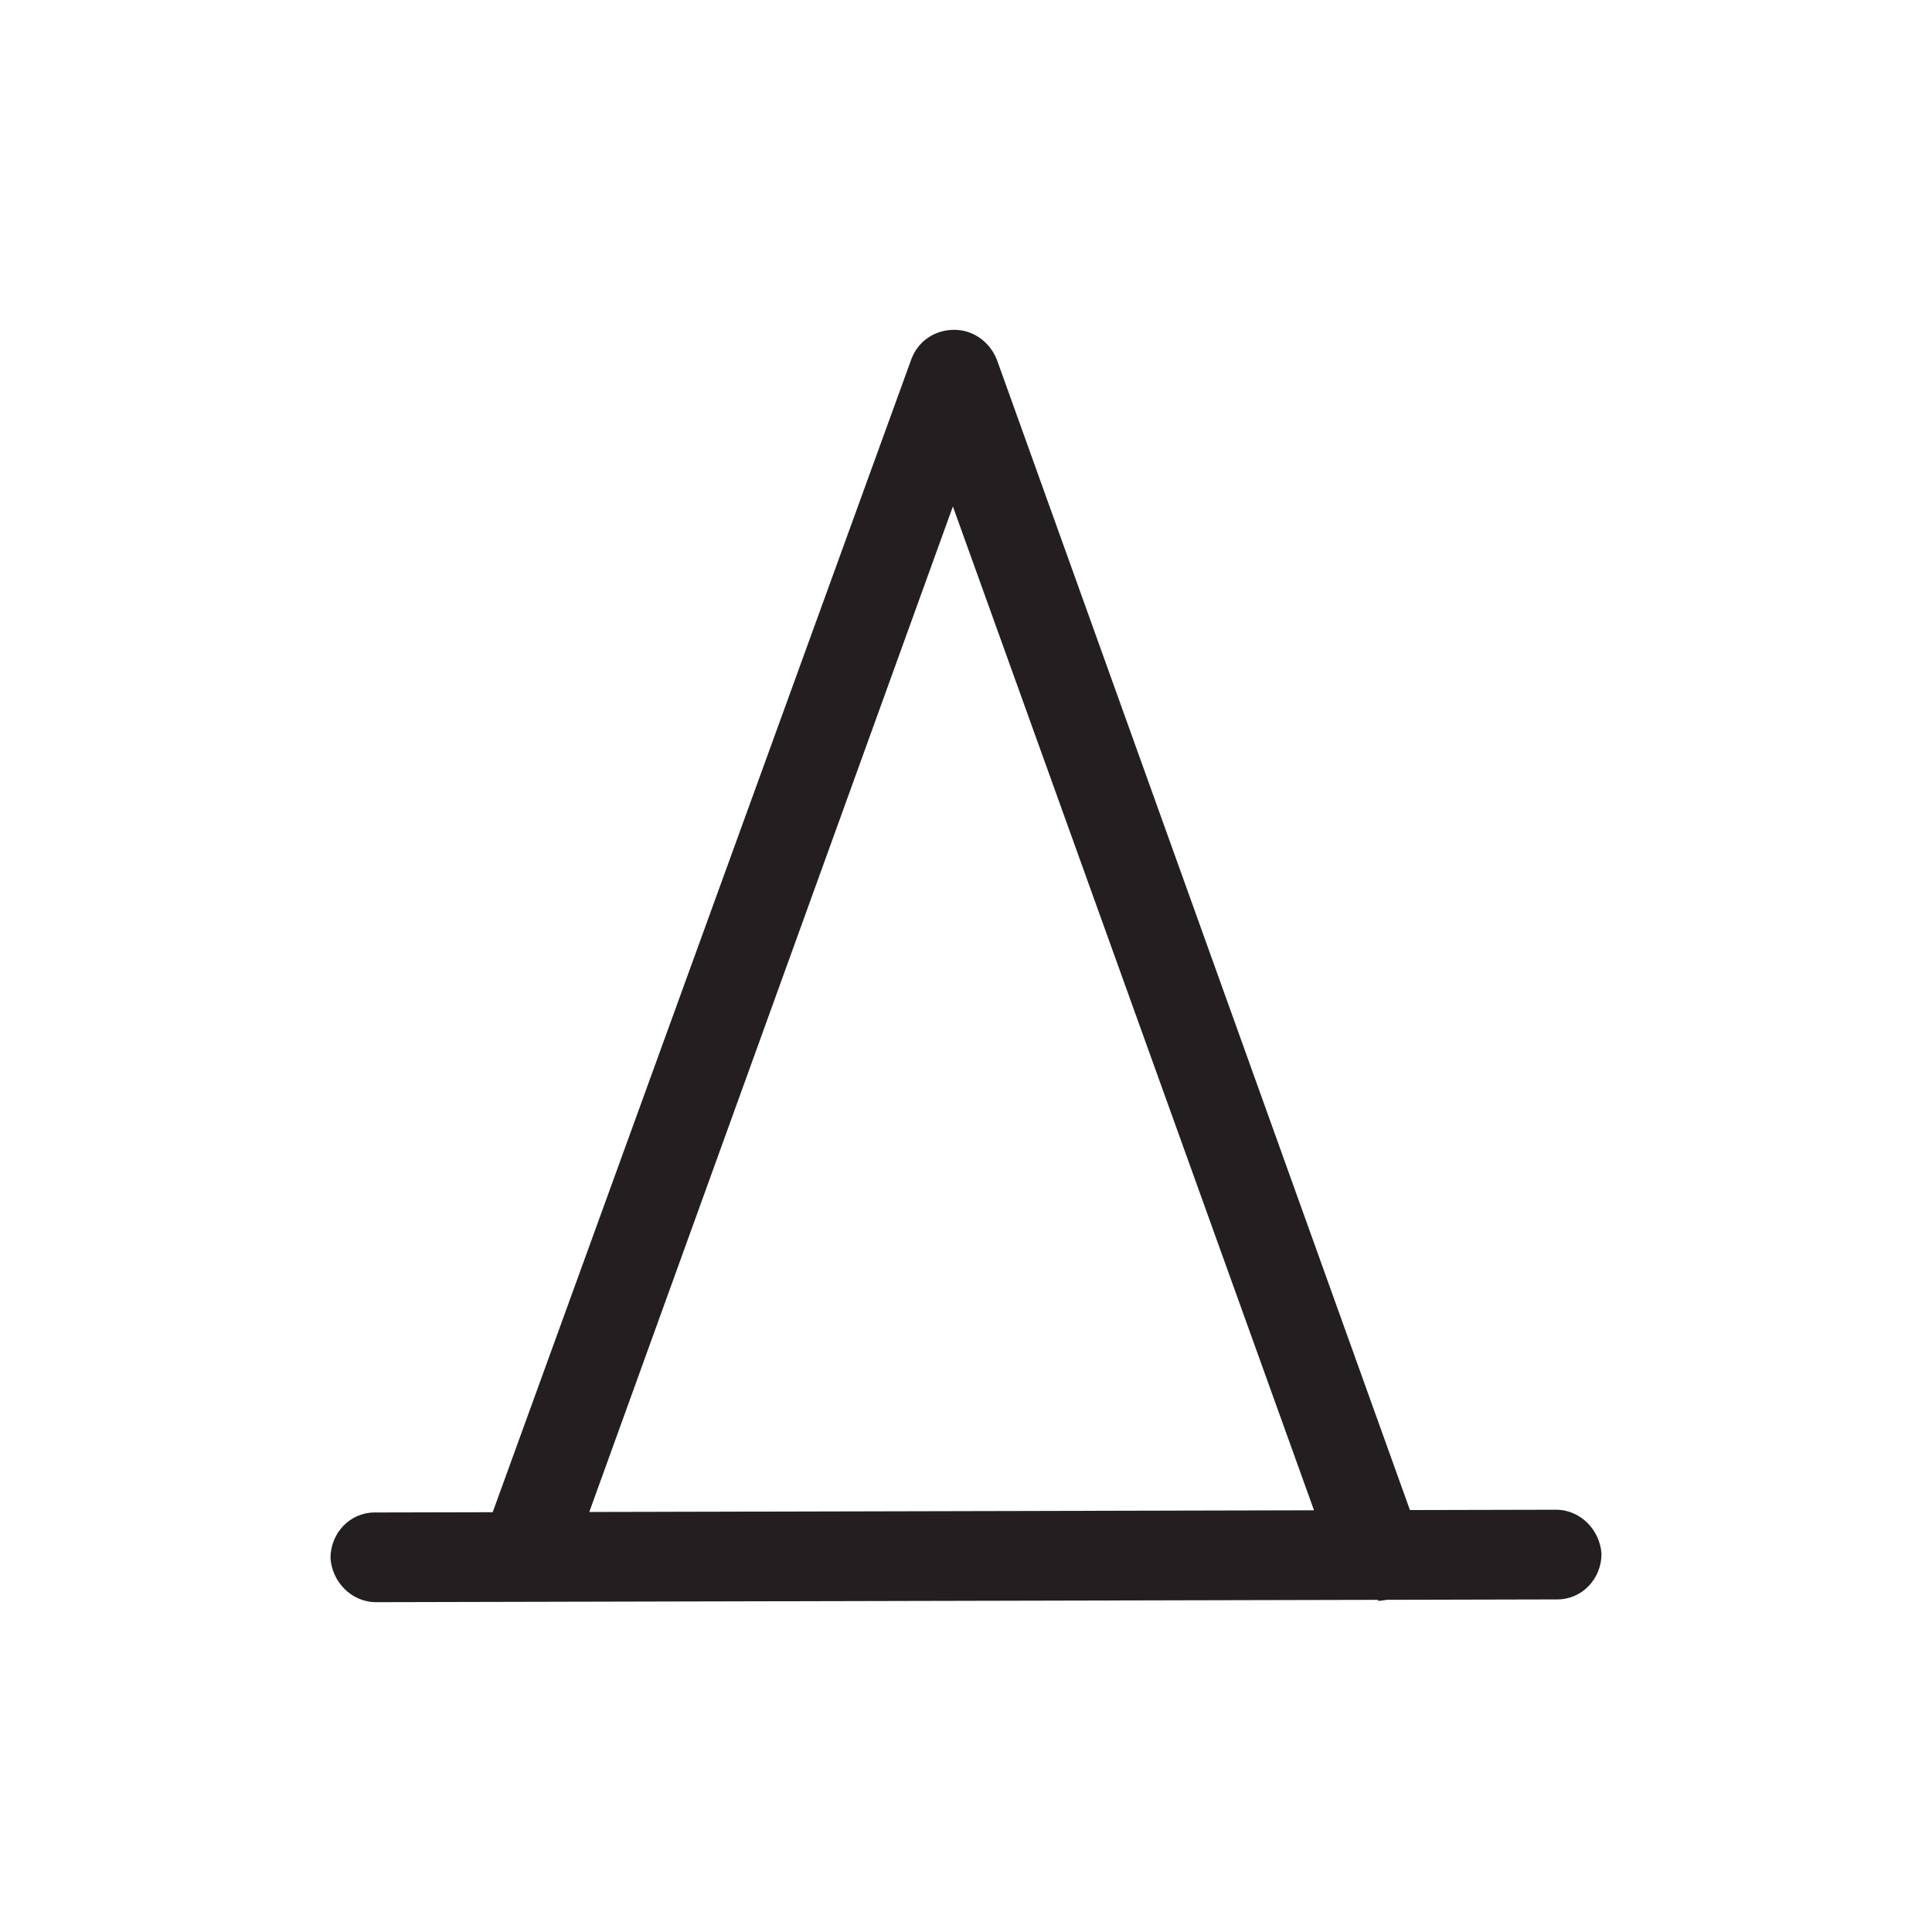 <svg width="14" height="14" viewBox="0 0 14 14" fill="none" xmlns="http://www.w3.org/2000/svg">
<path d="M2.725 11.61C2.545 11.61 2.405 11.46 2.395 11.29C2.395 11.11 2.535 10.96 2.715 10.96L11.275 10.94C11.455 10.94 11.595 11.09 11.605 11.26C11.605 11.44 11.465 11.59 11.285 11.59L2.725 11.61Z" fill="#231F20"/>
<path d="M9.985 11.59C9.855 11.59 9.725 11.51 9.675 11.37L6.905 3.67L4.135 11.33C4.075 11.5 3.885 11.58 3.715 11.53C3.545 11.47 3.455 11.28 3.515 11.11L6.605 2.6C6.655 2.47 6.775 2.39 6.915 2.39C7.055 2.39 7.175 2.48 7.225 2.61L10.295 11.16C10.355 11.33 10.265 11.51 10.095 11.58C10.055 11.59 10.025 11.6 9.985 11.6V11.59Z" fill="#231F20"/>
</svg>
